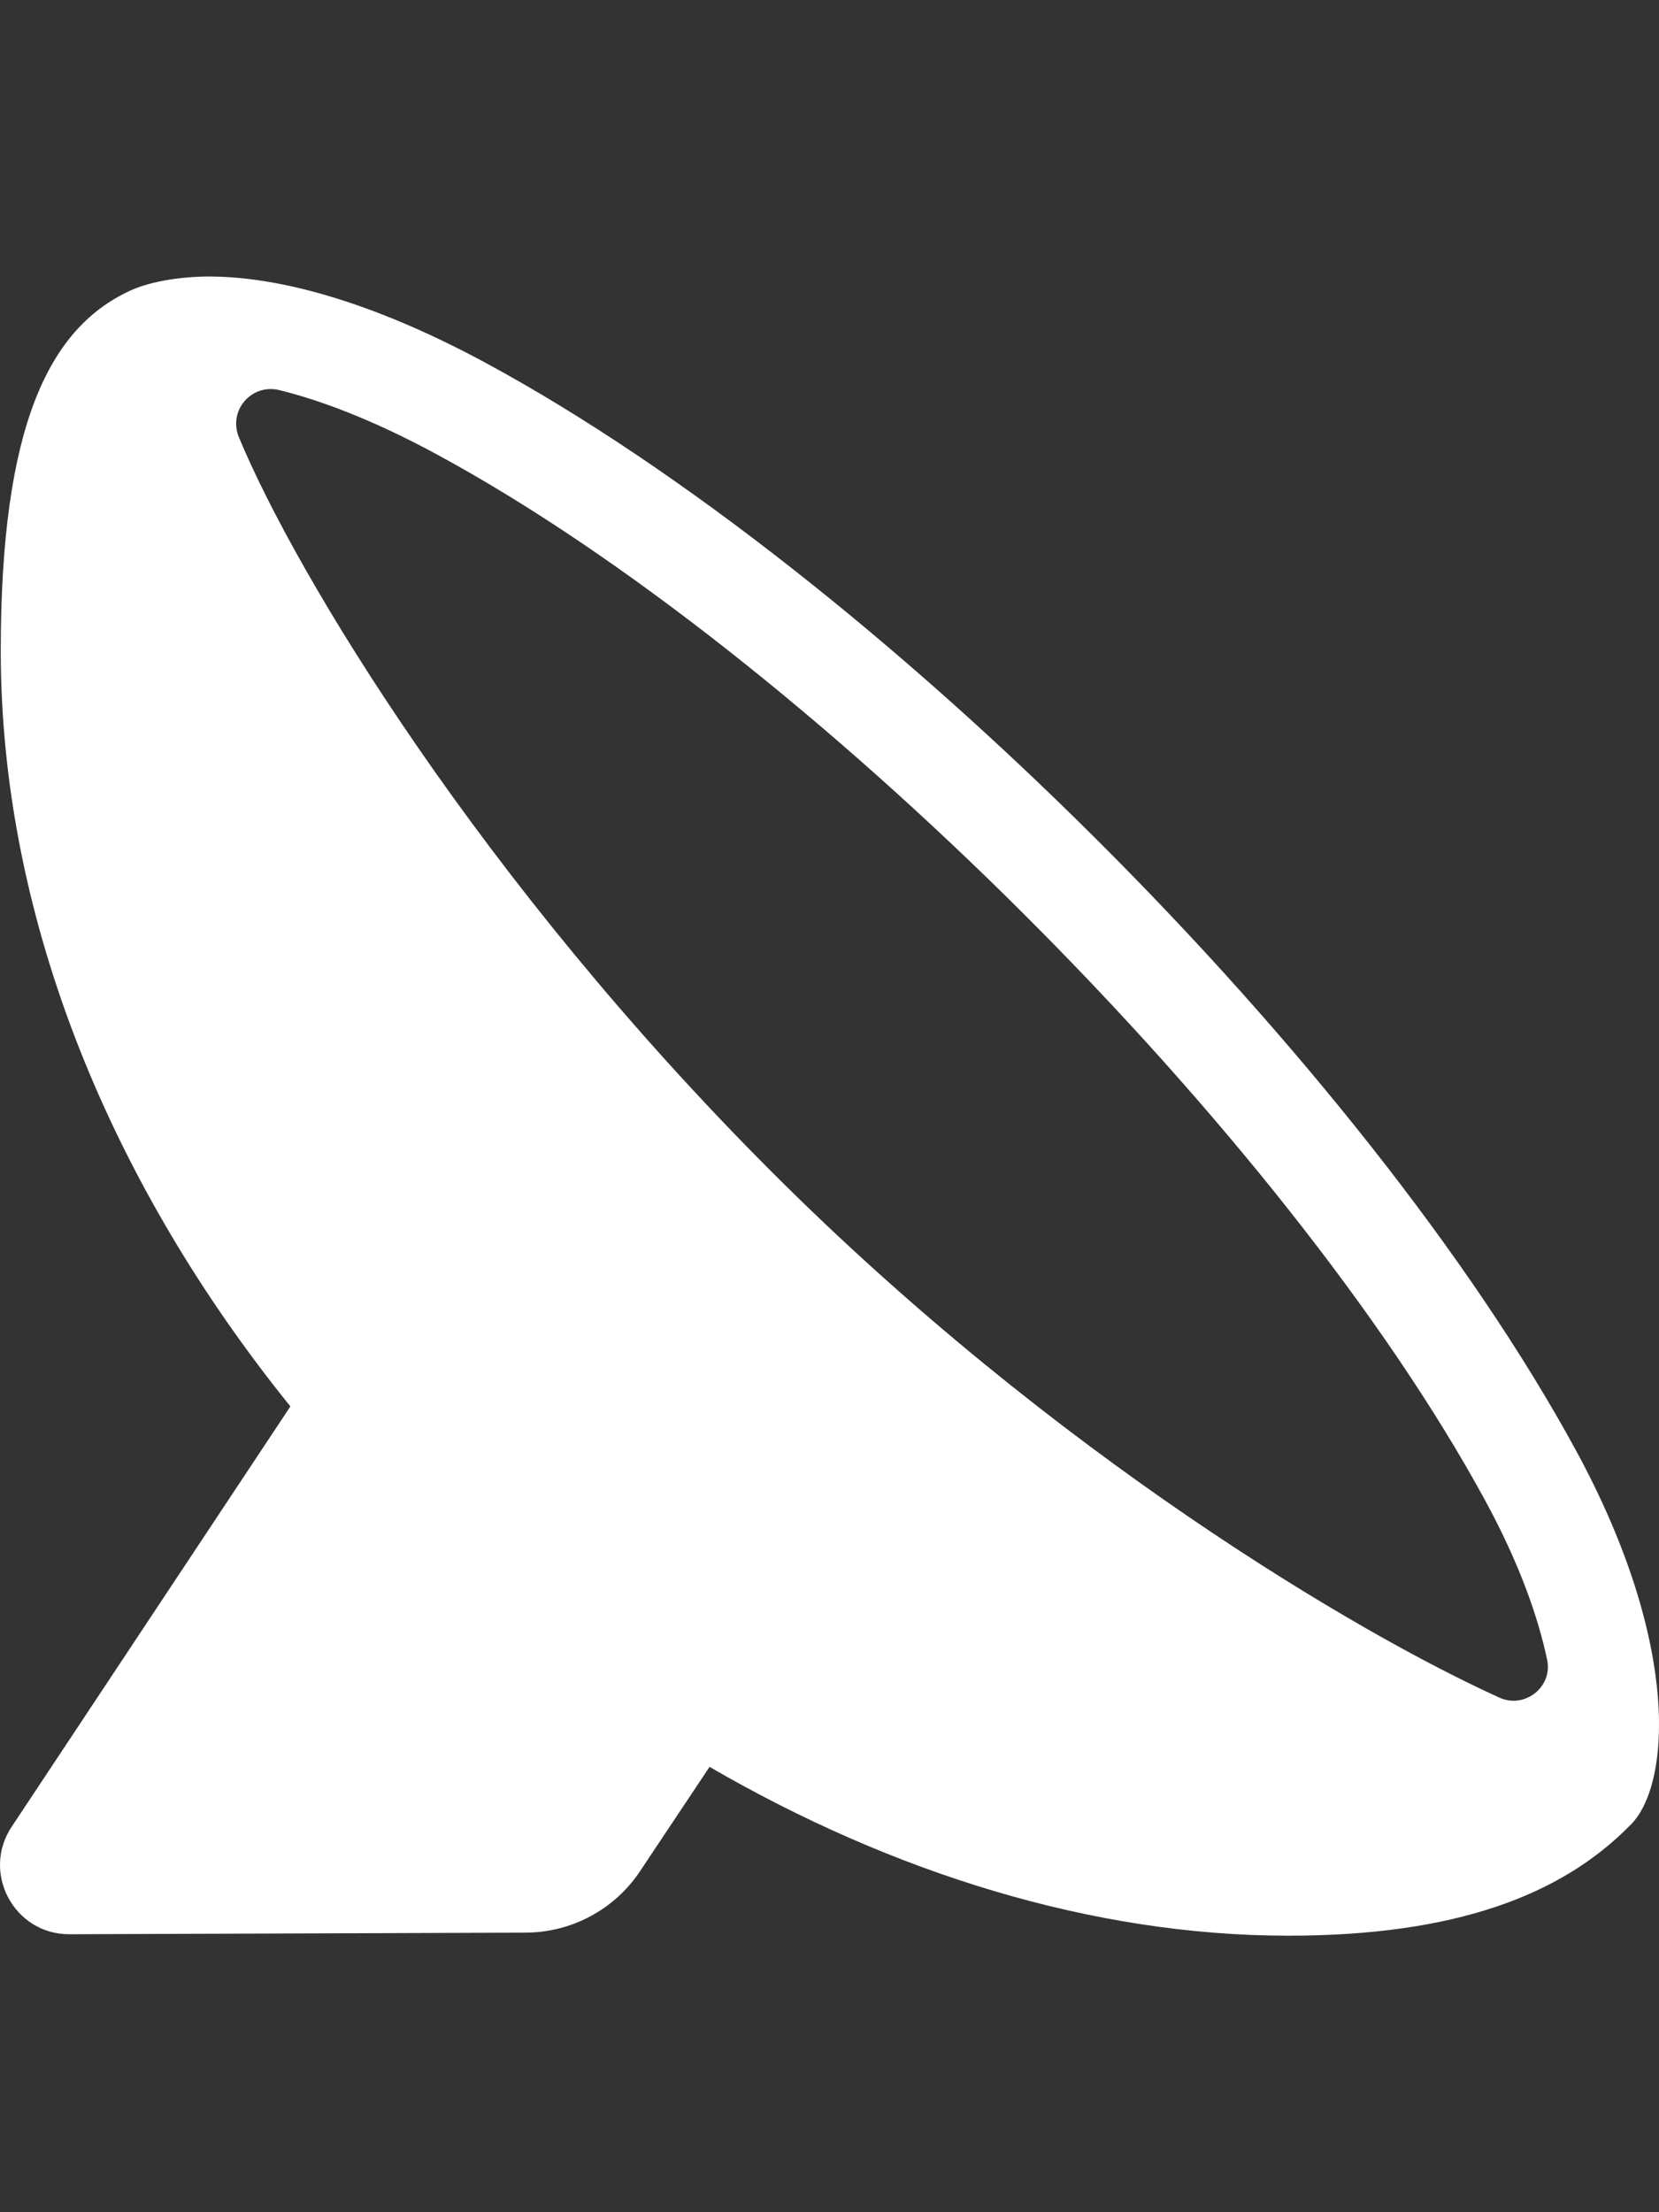 <svg width="24" height="32" viewBox="0 0 24 32" fill="none" xmlns="http://www.w3.org/2000/svg">
<rect x="0" y="0" width="24" height="32" fill="#333333" stroke="none"/>
<path fill-rule="evenodd" clip-rule="evenodd" d="M21.693 24.557C19.646 23.631 15.245 21.034 11.166 16.953C6.958 12.744 4.284 8.319 3.457 6.327C3.296 5.939 3.638 5.542 4.046 5.644C4.614 5.785 5.371 6.058 6.327 6.577C11.647 9.458 18.586 16.38 21.479 21.693C21.988 22.626 22.253 23.403 22.381 24.005C22.468 24.399 22.059 24.723 21.693 24.557ZM22.796 20.975C19.749 15.379 12.645 8.293 7.041 5.257C5.342 4.337 3.996 4 3.025 4C3.025 4 2.409 3.989 1.936 4.181C0.693 4.717 0.011 6.188 0.011 9.415C0.011 13.351 1.651 17.188 4.201 20.344L0.175 26.415C-0.277 27.08 0.199 27.981 1.003 27.979L7.603 27.956C8.27 27.954 8.892 27.62 9.26 27.066L10.265 25.558C12.915 27.096 15.815 28 18.638 28C21.04 28 22.579 27.421 23.574 26.411C24.159 25.864 24.342 23.816 22.796 20.975Z" fill="white"/>
</svg>
